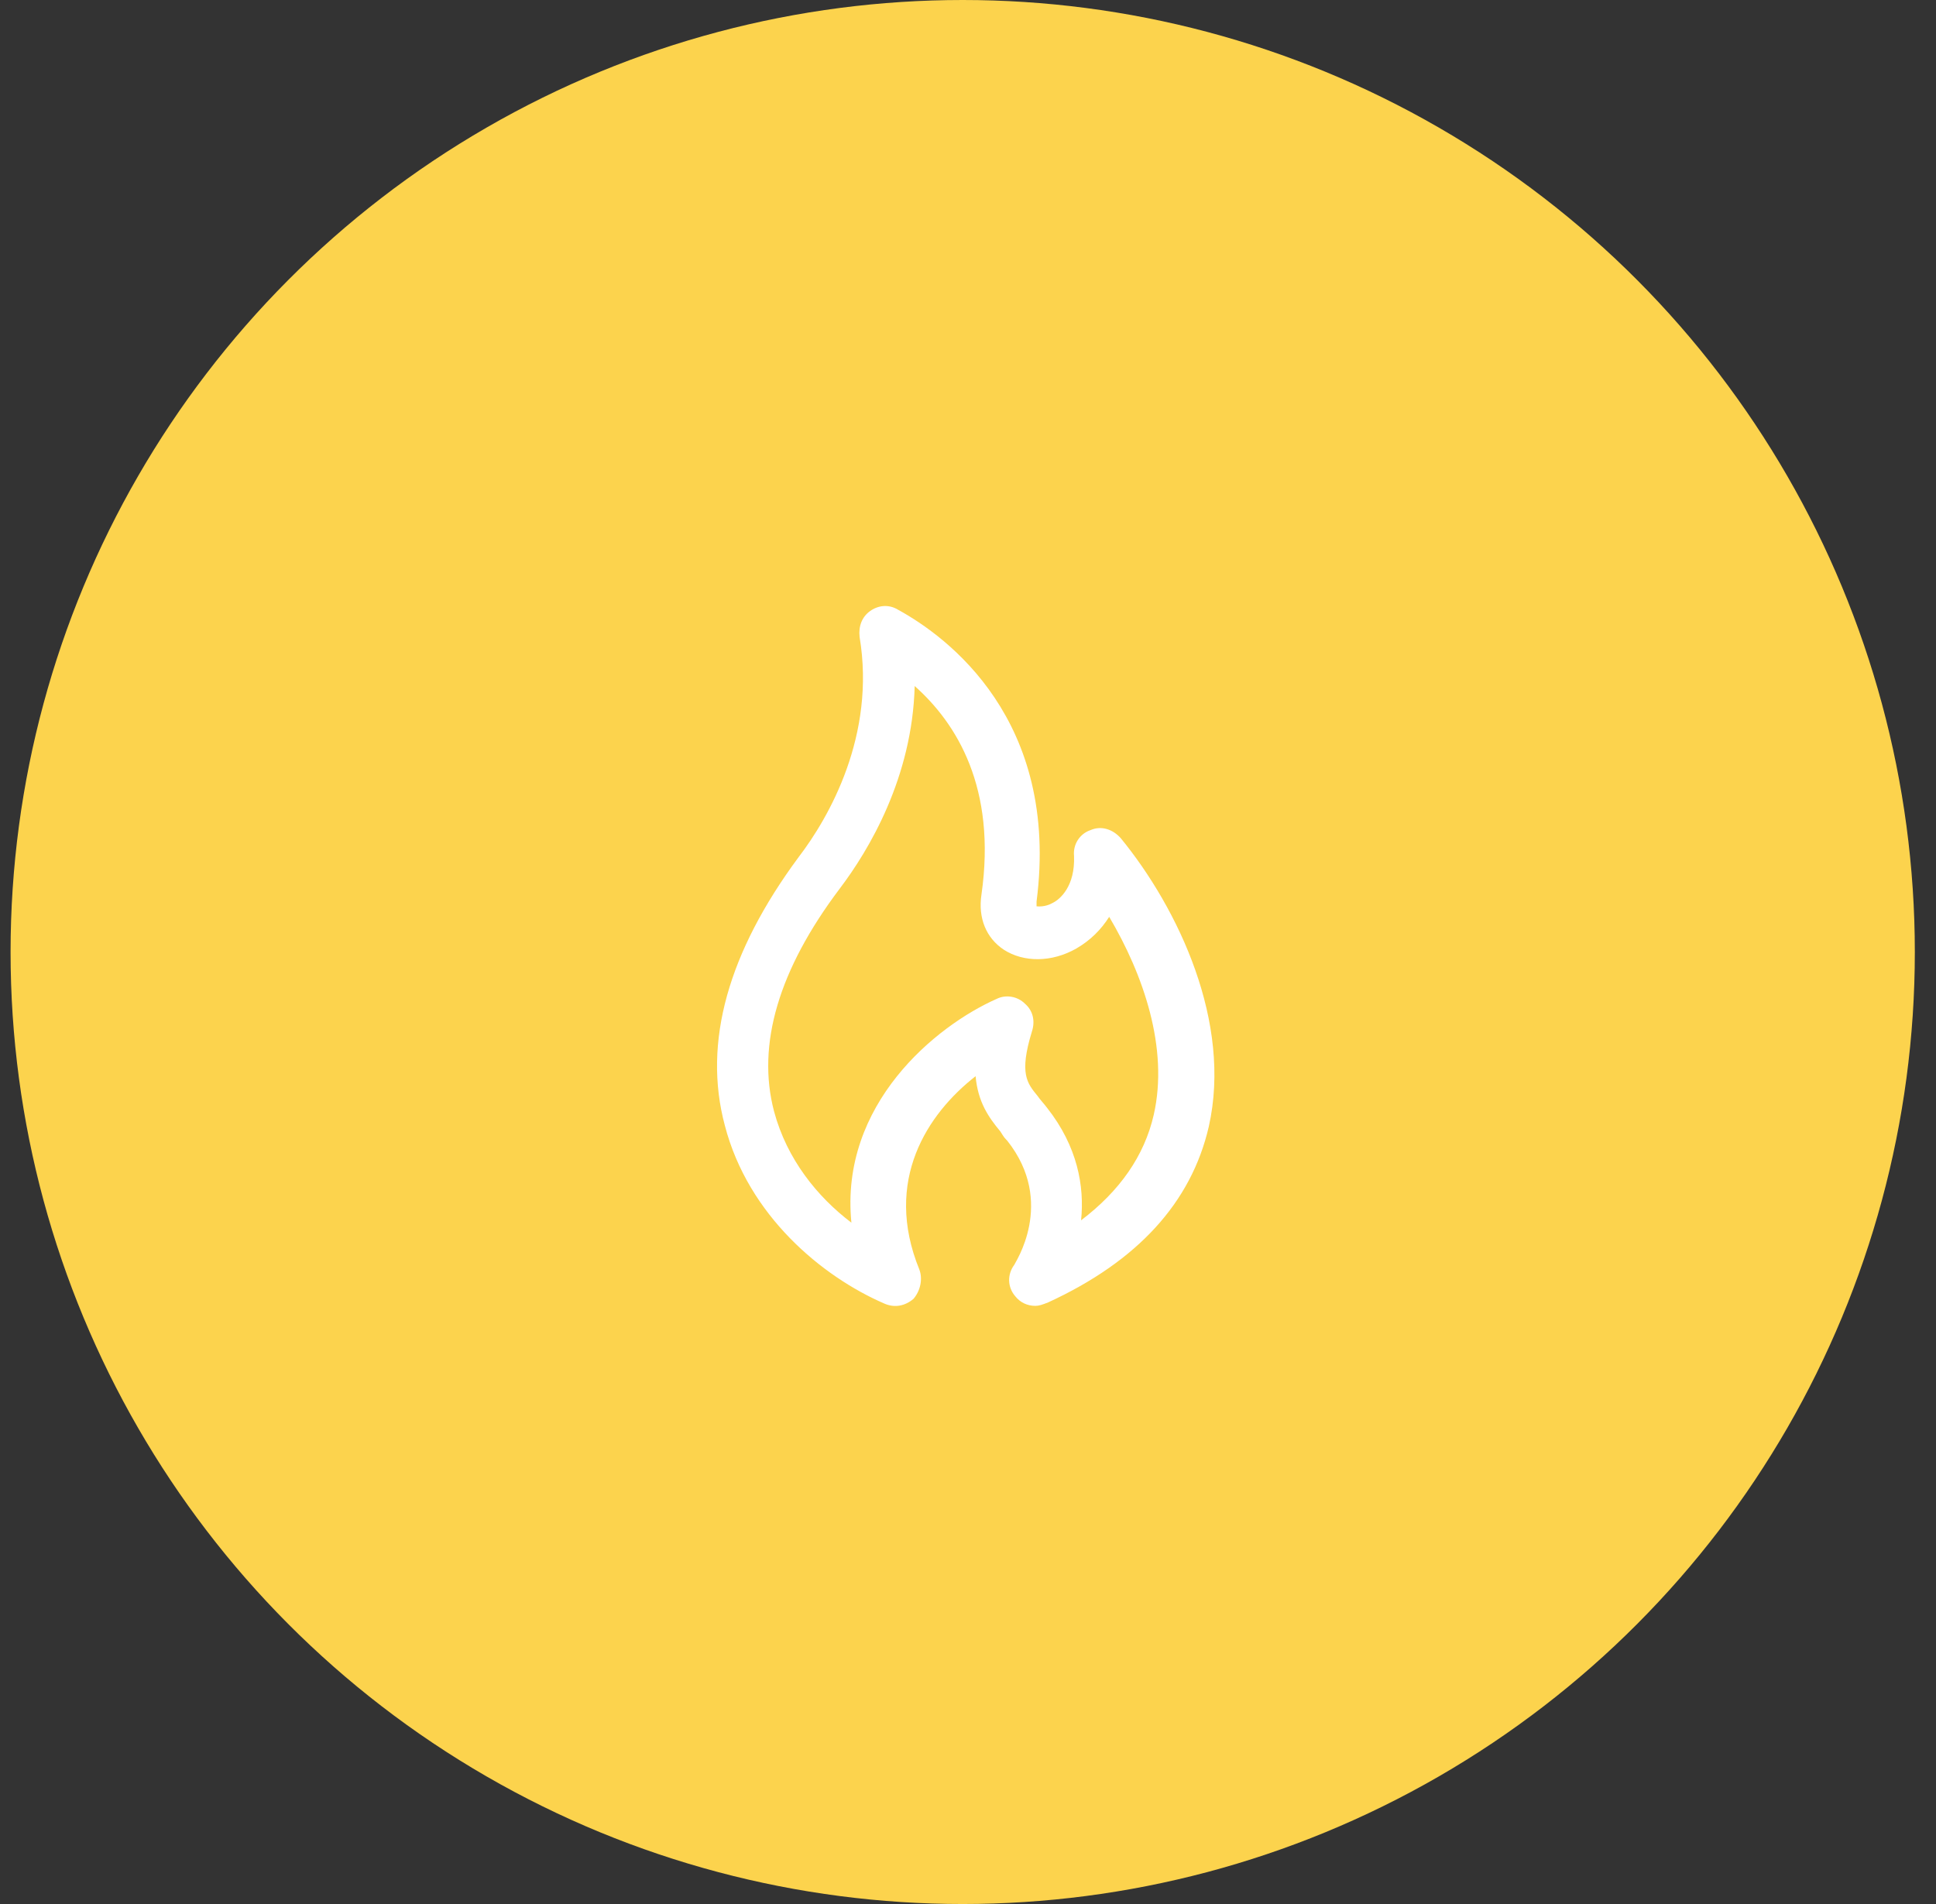 <svg width="61" height="60" viewBox="0 0 61 60" fill="none" xmlns="http://www.w3.org/2000/svg">
<rect x="0" y="0" width="61" height="60" fill="#333333" stroke="none"/>
<circle cx="30.333" cy="30" r="30" fill="#FCD34D"/>
<path d="M32.623 41.151C32.364 41.151 32.143 41.04 31.995 40.855C31.736 40.56 31.736 40.154 31.958 39.858C31.958 39.822 33.287 37.901 31.736 35.945L31.7 35.908C31.626 35.834 31.589 35.76 31.515 35.649C31.146 35.206 30.813 34.726 30.739 33.914C29.226 35.095 27.823 37.2 28.967 40.006C29.078 40.301 29.004 40.671 28.783 40.929C28.524 41.151 28.192 41.225 27.86 41.077C25.903 40.228 23.576 38.308 22.838 35.465C22.136 32.843 22.949 30 25.164 27.009C26.124 25.754 27.601 23.169 27.084 20.068C27.047 19.735 27.158 19.44 27.416 19.255C27.675 19.071 28.007 19.034 28.303 19.218C29.853 20.068 33.398 22.689 32.66 28.412C32.66 28.486 32.66 28.56 32.66 28.56C32.696 28.56 32.918 28.597 33.176 28.449C33.398 28.338 33.878 27.932 33.841 26.972C33.804 26.603 34.026 26.271 34.358 26.16C34.69 26.012 35.059 26.123 35.318 26.419C37.127 28.634 38.826 32.215 38.087 35.502C37.533 37.901 35.835 39.748 33.029 41.04C32.844 41.114 32.733 41.151 32.623 41.151ZM28.82 21.619C28.746 24.498 27.38 26.788 26.456 28.006C24.536 30.554 23.835 32.917 24.389 35.022C24.795 36.535 25.755 37.717 26.826 38.529C26.456 34.8 29.484 32.326 31.404 31.477C31.7 31.329 32.069 31.403 32.29 31.625C32.549 31.846 32.623 32.178 32.512 32.511C32.106 33.84 32.364 34.135 32.696 34.541C32.77 34.652 32.881 34.763 32.992 34.911C33.952 36.129 34.173 37.385 34.063 38.455C35.281 37.532 36.056 36.425 36.352 35.132C36.832 33.028 36.02 30.701 34.949 28.892C34.69 29.299 34.358 29.631 33.915 29.889C33.139 30.332 32.253 30.332 31.626 29.926C31.072 29.557 30.813 28.929 30.924 28.191C31.404 24.831 30.149 22.8 28.82 21.619Z" fill="white"/>
</svg>
